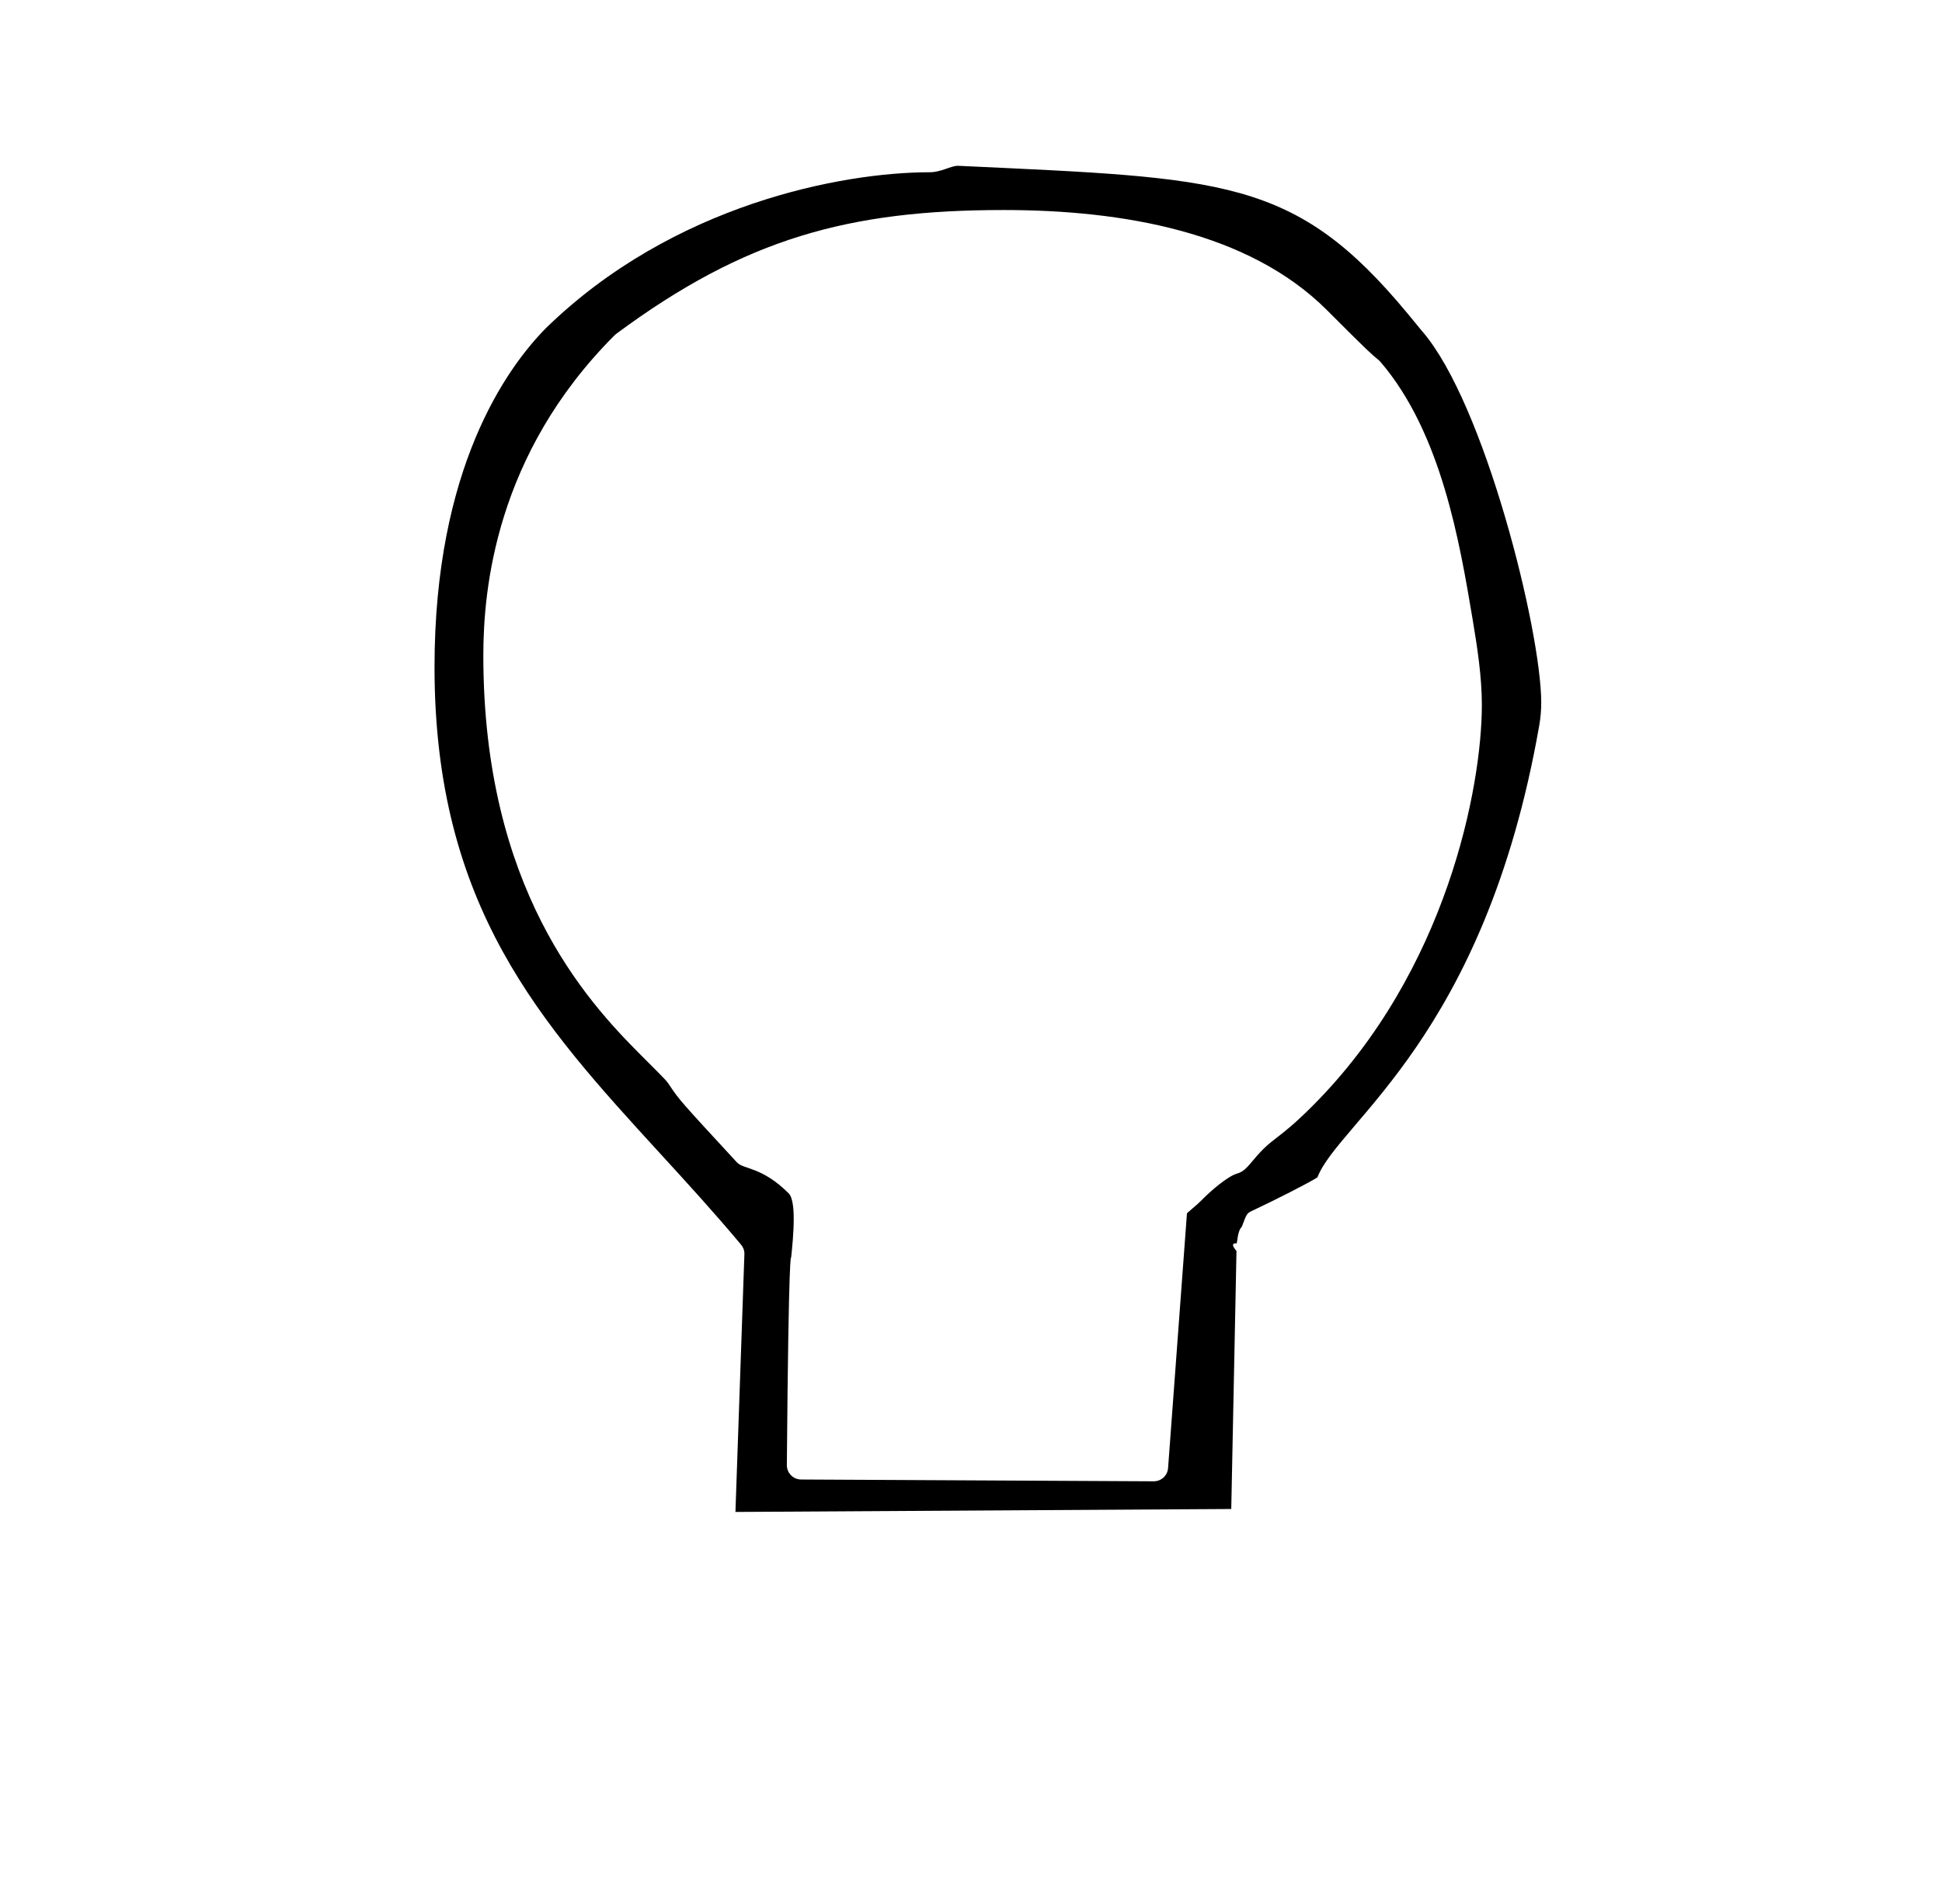 <?xml version="1.0" standalone="no"?>
<!DOCTYPE svg PUBLIC "-//W3C//DTD SVG 1.1//EN" "http://www.w3.org/Graphics/SVG/1.1/DTD/svg11.dtd" >
<svg xmlns="http://www.w3.org/2000/svg" xmlns:xlink="http://www.w3.org/1999/xlink" version="1.1" viewBox="-10 0 1020 1000">
  <g transform="matrix(1 0 0 -1 0 800)">
   <path fill="currentColor"
d="M493.142 712.922c-3.842 0 -8.742 -3.39 -14.857 -3.39c-45.755 0 -134.805 -16.666 -201.736 -82.056c-20.507 -20.884 -58.327 -73.365 -58.327 -177.833c0 -126.049 56.112 -187.334 118.458 -255.429
c14.081 -15.379 28.489 -31.108 42.556 -47.948c1.125 -1.347 1.808 -3.06 1.747 -4.818l-4.708 -135.543l260.419 1.548l2.744 135.499c-1.355 1.575 -1.811 2.544 -1.811 3.136c0 0.746 0.726 0.891 1.29 0.891
c0.359 0 0.652 -0.059 0.652 -0.059c0.853 6.308 1.524 7.463 2.662 8.755c2.579 6.857 2.668 7.095 5.348 8.355c13.267 6.24 29.998 14.786 34.364 17.608c11.27 29.088 87.837 73.547 116.516 237.345
c0.762 4.35 1.041 8.318 1.041 11.975c0 37.675 -29.756 157.255 -62.501 195.04c-3.896 4.495 5 -6 -7.617 9.237c-59.415 71.756 -96.564 71.118 -236.058 77.681c-0.059 0.003 -0.12 0.004 -0.183 0.004z
M406.885 159.672c0 2.458 0 10.926 -2.623 13.549c-14.079 14.079 -23.765 12.549 -27.166 16.235c-29.641 32.129 -30.257 32.808 -35.175 40.154c-1.966 2.938 -1.121 2.068 -15.45 16.397
c-28.664 28.664 -82.612 87.465 -82.612 209.693c0 34.493 6.327 105.602 68.939 168.214c0.265 0.265 0.549 0.51 0.848 0.732c67.744 50.228 122.415 65.049 203.591 65.049c62.521 0 128.703 -11.561 169.716 -52.574
c21.683 -21.683 22.757 -22.616 27.166 -26.25c0.338 -0.279 0.652 -0.587 0.938 -0.92c32.071 -37.369 41.667 -95.217 48.343 -134.819c2.653 -15.738 4.917 -30.876 4.917 -45.427c0 -42.31 -18.018 -139.636 -89.02 -210.638
c-18.851 -18.851 -20.55 -15.807 -30.951 -28.287c-3.565 -4.277 -5.308 -6.209 -8.645 -7.18c-5.146 -1.498 -14.097 -9.487 -17.123 -12.514c-3.064 -3.064 -3.855 -3.785 -9.148 -8.3l-9.911 -133.751
c-0.24 -3.949 -3.526 -7.036 -7.52 -7.036l-185.261 0.946c-4.133 0.028 -7.46 3.383 -7.46 7.549c0.96 117.12 2.222 108.648 2.26 109.012c0.533 5.089 1.346 13.077 1.346 20.165z" />
  </g>

</svg>
